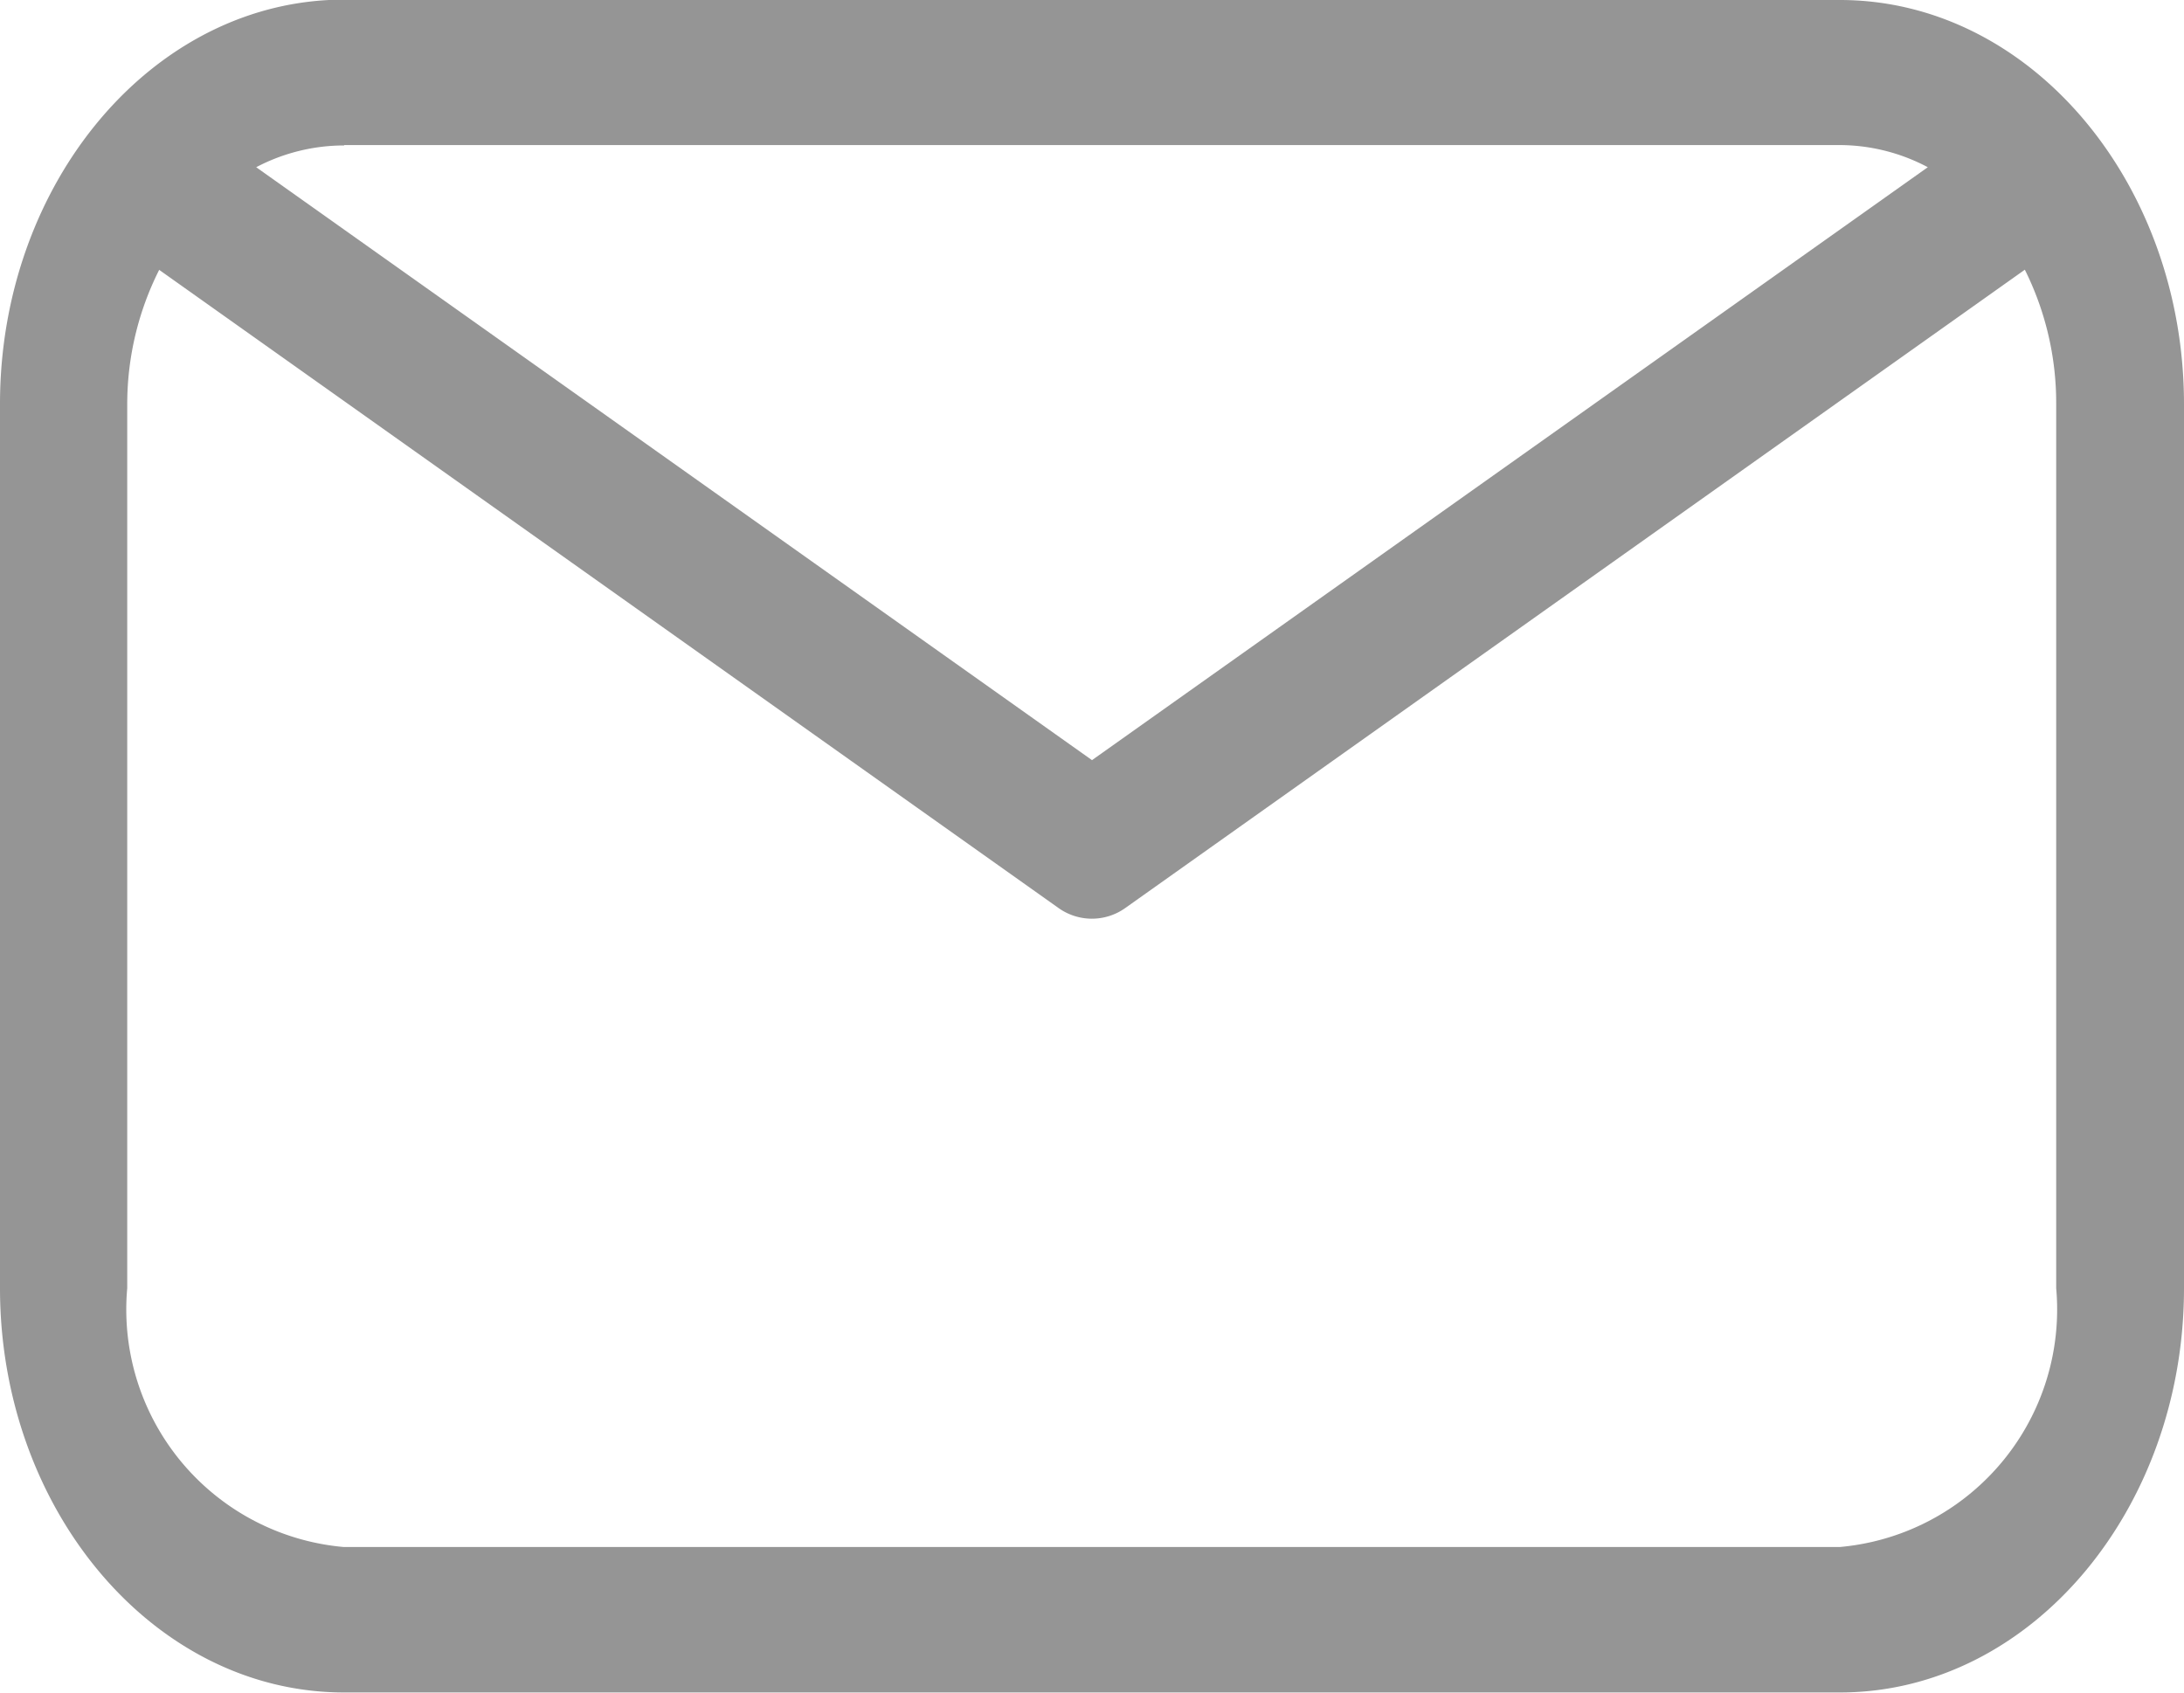 <svg xmlns="http://www.w3.org/2000/svg" width="22.778" height="17.655" viewBox="0 0 22.778 17.655"><defs><style>.a{fill:#959595;}</style></defs><path class="a" d="M75.829,10c-1.99,0-3.589,1.908-3.589,4.217v9.222c0,2.308,1.6,4.217,3.589,4.217h15.6c1.99,0,3.589-1.908,3.589-4.217V14.221c0-2.308-1.6-4.217-3.589-4.217Zm0,1.517h15.6a1.972,1.972,0,0,1,.917.231l-8.717,6.184-8.717-6.184A1.972,1.972,0,0,1,75.829,11.521Zm-1.931,1.3,9.38,6.656a.6.6,0,0,0,.7,0l9.38-6.656a3.113,3.113,0,0,1,.327,1.4v9.222a2.487,2.487,0,0,1-2.259,2.7h-15.6a2.487,2.487,0,0,1-2.259-2.7V14.221A3.113,3.113,0,0,1,73.9,12.819Z" transform="translate(-72.24 -10.004)"/></svg>